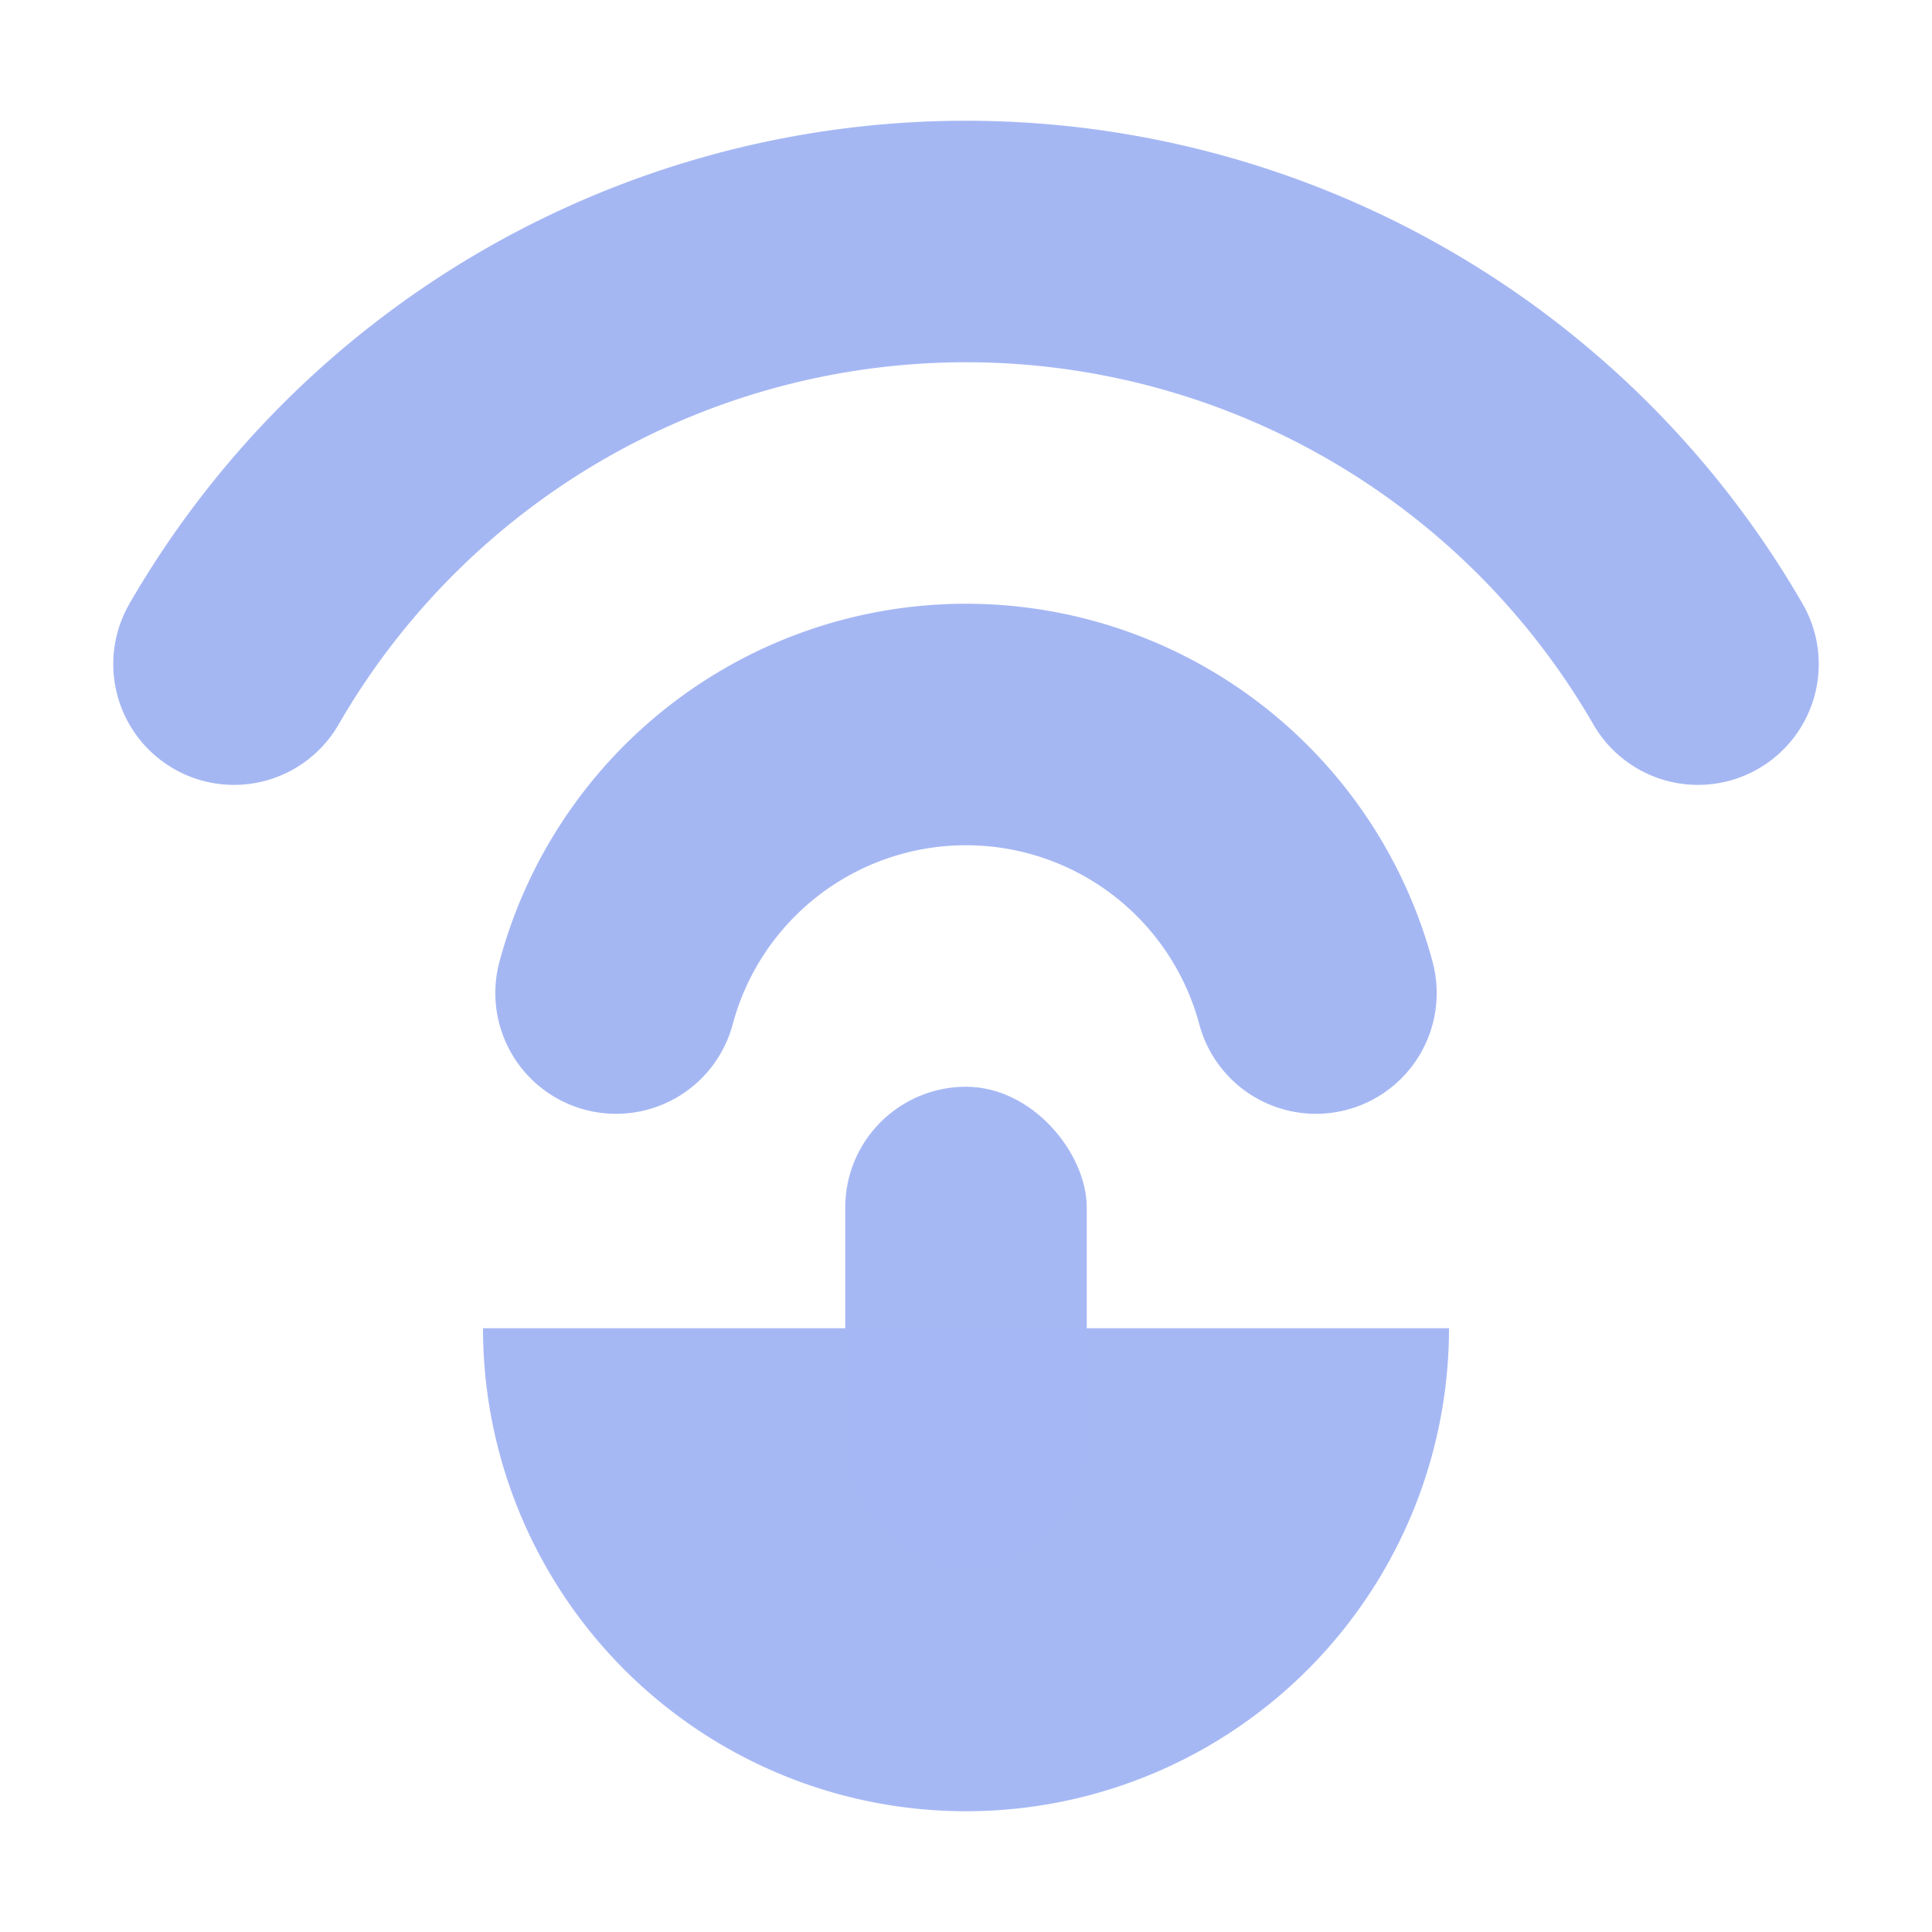 <?xml version="1.0" encoding="UTF-8" standalone="no"?>
<!-- Created with Inkscape (http://www.inkscape.org/) -->

<svg
   xmlns:dc="http://purl.org/dc/elements/1.1/"
   xmlns:cc="http://creativecommons.org/ns#"
   xmlns:rdf="http://www.w3.org/1999/02/22-rdf-syntax-ns#"
   xmlns:svg="http://www.w3.org/2000/svg"
   xmlns="http://www.w3.org/2000/svg"
   xmlns:sodipodi="http://sodipodi.sourceforge.net/DTD/sodipodi-0.dtd"
   xmlns:inkscape="http://www.inkscape.org/namespaces/inkscape"
   width="16"
   height="16"
   viewBox="0 0 16 16"
   id="svg2"
   version="1.1"
   inkscape:version="0.92.1 r"
   inkscape:export-filename="/home/djrm/Projects/godot/tools/editor/icons/icon_node_2d.png"
   inkscape:export-xdpi="90"
   inkscape:export-ydpi="90"
   sodipodi:docname="icon_remote_transform_2d.svg">
  <defs
     id="defs4" />
  <sodipodi:namedview
     id="base"
     pagecolor="#ffffff"
     bordercolor="#666666"
     borderopacity="1.0"
     inkscape:pageopacity="0.0"
     inkscape:pageshadow="2"
     inkscape:zoom="16"
     inkscape:cx="-4.711526"
     inkscape:cy="5.1371642"
     inkscape:document-units="px"
     inkscape:current-layer="layer1"
     showgrid="true"
     units="px"
     inkscape:snap-bbox="true"
     inkscape:bbox-paths="true"
     inkscape:bbox-nodes="true"
     inkscape:snap-bbox-edge-midpoints="true"
     inkscape:snap-bbox-midpoints="true"
     inkscape:snap-object-midpoints="true"
     inkscape:snap-center="true"
     inkscape:window-width="1600"
     inkscape:window-height="836"
     inkscape:window-x="0"
     inkscape:window-y="27"
     inkscape:window-maximized="1"
     inkscape:object-paths="true"
     inkscape:snap-intersection-paths="true"
     inkscape:object-nodes="true"
     inkscape:snap-smooth-nodes="true">
    <inkscape:grid
       type="xygrid"
       id="grid3336"
       empspacing="4" />
  </sodipodi:namedview>
  <g
     inkscape:label="Layer 1"
     inkscape:groupmode="layer"
     id="layer1"
     transform="translate(0,-1036.362)">
    <path
       style="fill:#a5b7f3;fill-opacity:0.988;stroke:none;stroke-width:2.667;stroke-linecap:round;stroke-linejoin:round;stroke-miterlimit:4;stroke-dasharray:none;stroke-opacity:1"
       id="path834"
       sodipodi:type="arc"
       sodipodi:cx="8"
       sodipodi:cy="1047.3622"
       sodipodi:rx="4"
       sodipodi:ry="4"
       sodipodi:start="0"
       sodipodi:end="3.1415927"
       d="m 12,1047.362 a 4,4 0 0 1 -2,3.464 4,4 0 0 1 -4,0 A 4,4 0 0 1 4,1047.362 l 4,0 z" />
    <rect
       style="fill:#a5b7f3;fill-opacity:0.988;stroke:none;stroke-width:2;stroke-linecap:round;stroke-linejoin:round;stroke-miterlimit:4;stroke-dasharray:none;stroke-opacity:1"
       id="rect836"
       width="2"
       height="4"
       x="7"
       y="1045.362"
       ry="1" />
    <path
       style="fill:none;fill-opacity:1;stroke:#a5b7f3;stroke-width:2;stroke-linecap:round;stroke-linejoin:round;stroke-miterlimit:4;stroke-dasharray:none;stroke-opacity:1"
       id="path838"
       sodipodi:type="arc"
       sodipodi:cx="8"
       sodipodi:cy="1045.3622"
       sodipodi:rx="7.0000172"
       sodipodi:ry="7.0000172"
       sodipodi:start="3.6651914"
       sodipodi:end="5.7595865"
       d="m 1.938,1041.862 a 7,7 0 0 1 6.062,-3.5 7,7 0 0 1 6.062,3.5"
       sodipodi:open="true" />
    <path
       id="circle848"
       style="fill:none;fill-opacity:1;stroke:#a5b7f3;stroke-width:2;stroke-linecap:round;stroke-linejoin:round;stroke-miterlimit:4;stroke-dasharray:none;stroke-opacity:1"
       sodipodi:type="arc"
       sodipodi:cx="8"
       sodipodi:cy="1045.3622"
       sodipodi:rx="2.9999826"
       sodipodi:ry="2.9999826"
       sodipodi:start="3.403392"
       sodipodi:end="6.0213859"
       d="m 5.102,1044.586 a 3,3 0 0 1 2.898,-2.224 3,3 0 0 1 2.898,2.224"
       sodipodi:open="true" />
  </g>
</svg>
